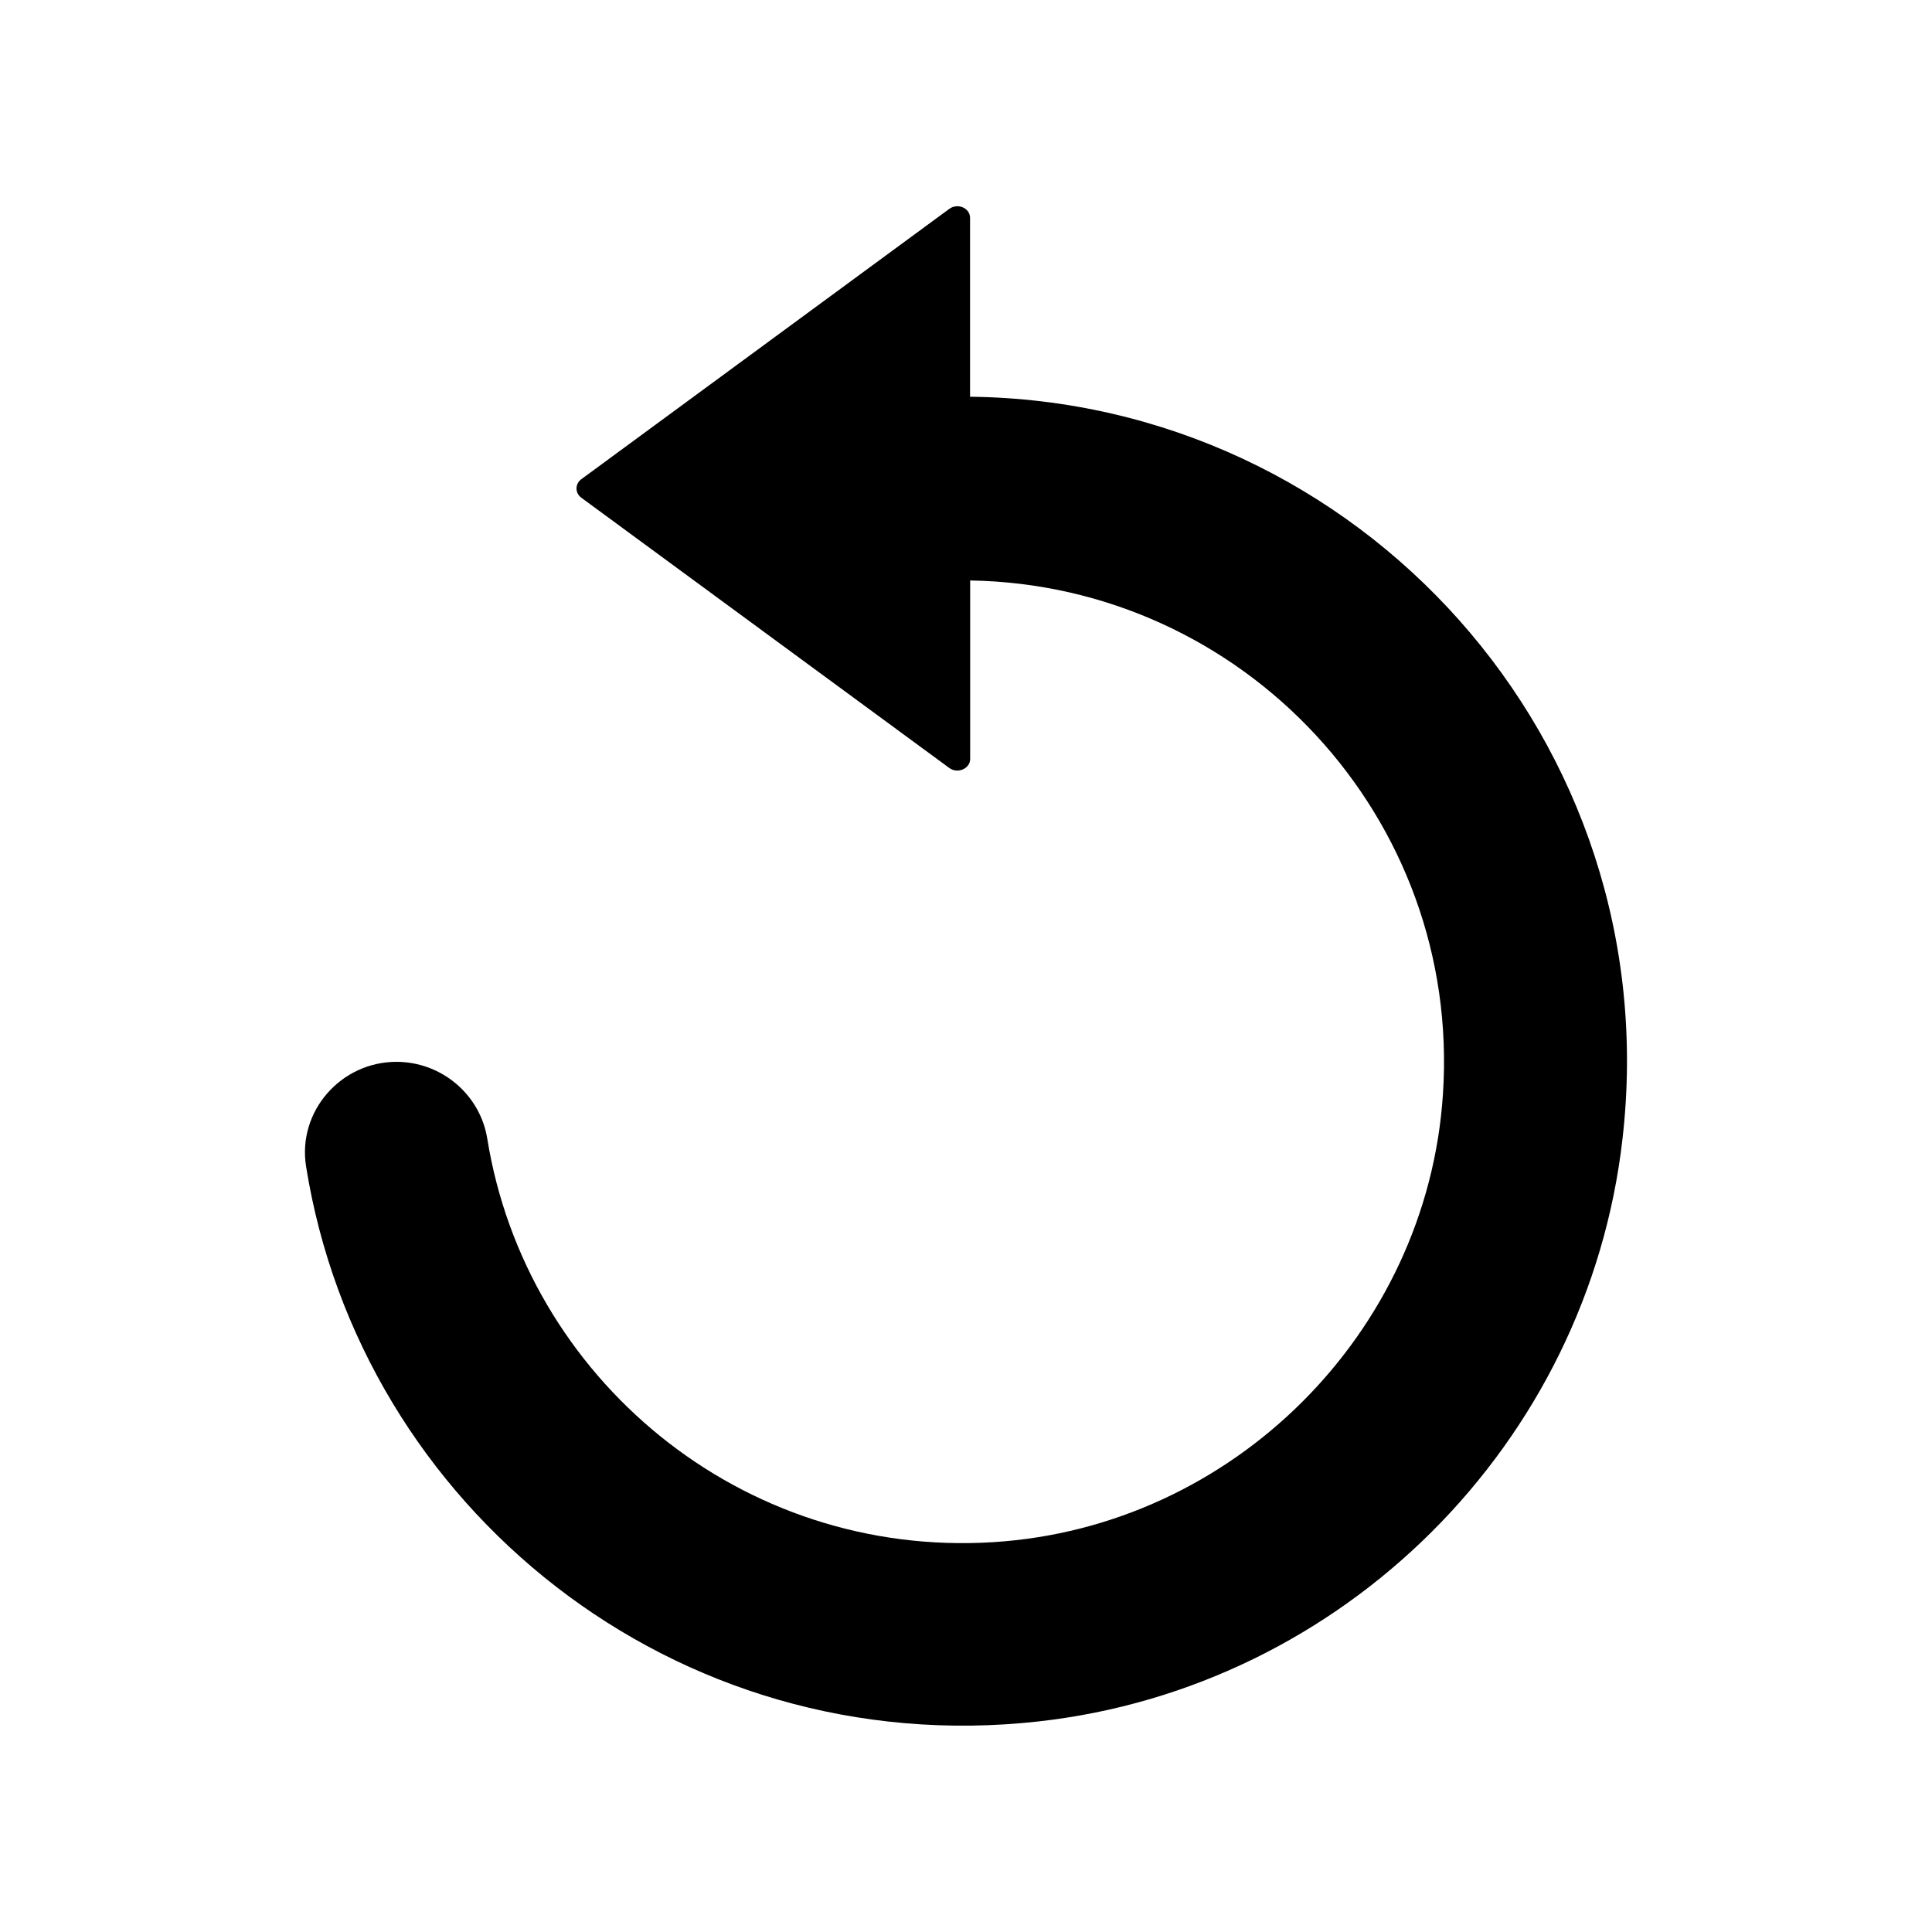 <svg xmlns="http://www.w3.org/2000/svg" x="0px" y="0px" width="20px" height="20px" viewBox="-3.157 -2.135 20 20" enable-background="new -3.157 -2.135 20 20"	xml:space="preserve">
  <path fill="currentColor" d="M7.596,15.685c3.155-0.353,5.684-2.875,6.043-6.03c0.474-4.125-2.734-7.638-6.754-7.683V0.121
	c0-0.103-0.128-0.158-0.216-0.093L2.859,2.827c-0.064,0.048-0.064,0.141,0,0.189l3.811,2.799c0.088,0.064,0.216,0.006,0.216-0.093
	V3.874c2.824,0.045,5.087,2.449,4.894,5.321c-0.163,2.472-2.178,4.477-4.65,4.634c-2.617,0.167-4.845-1.702-5.243-4.178
	C1.812,9.192,1.41,8.857,0.947,8.857c-0.575,0-1.025,0.512-0.936,1.08C0.572,13.462,3.826,16.106,7.596,15.685z"/>
</svg>
